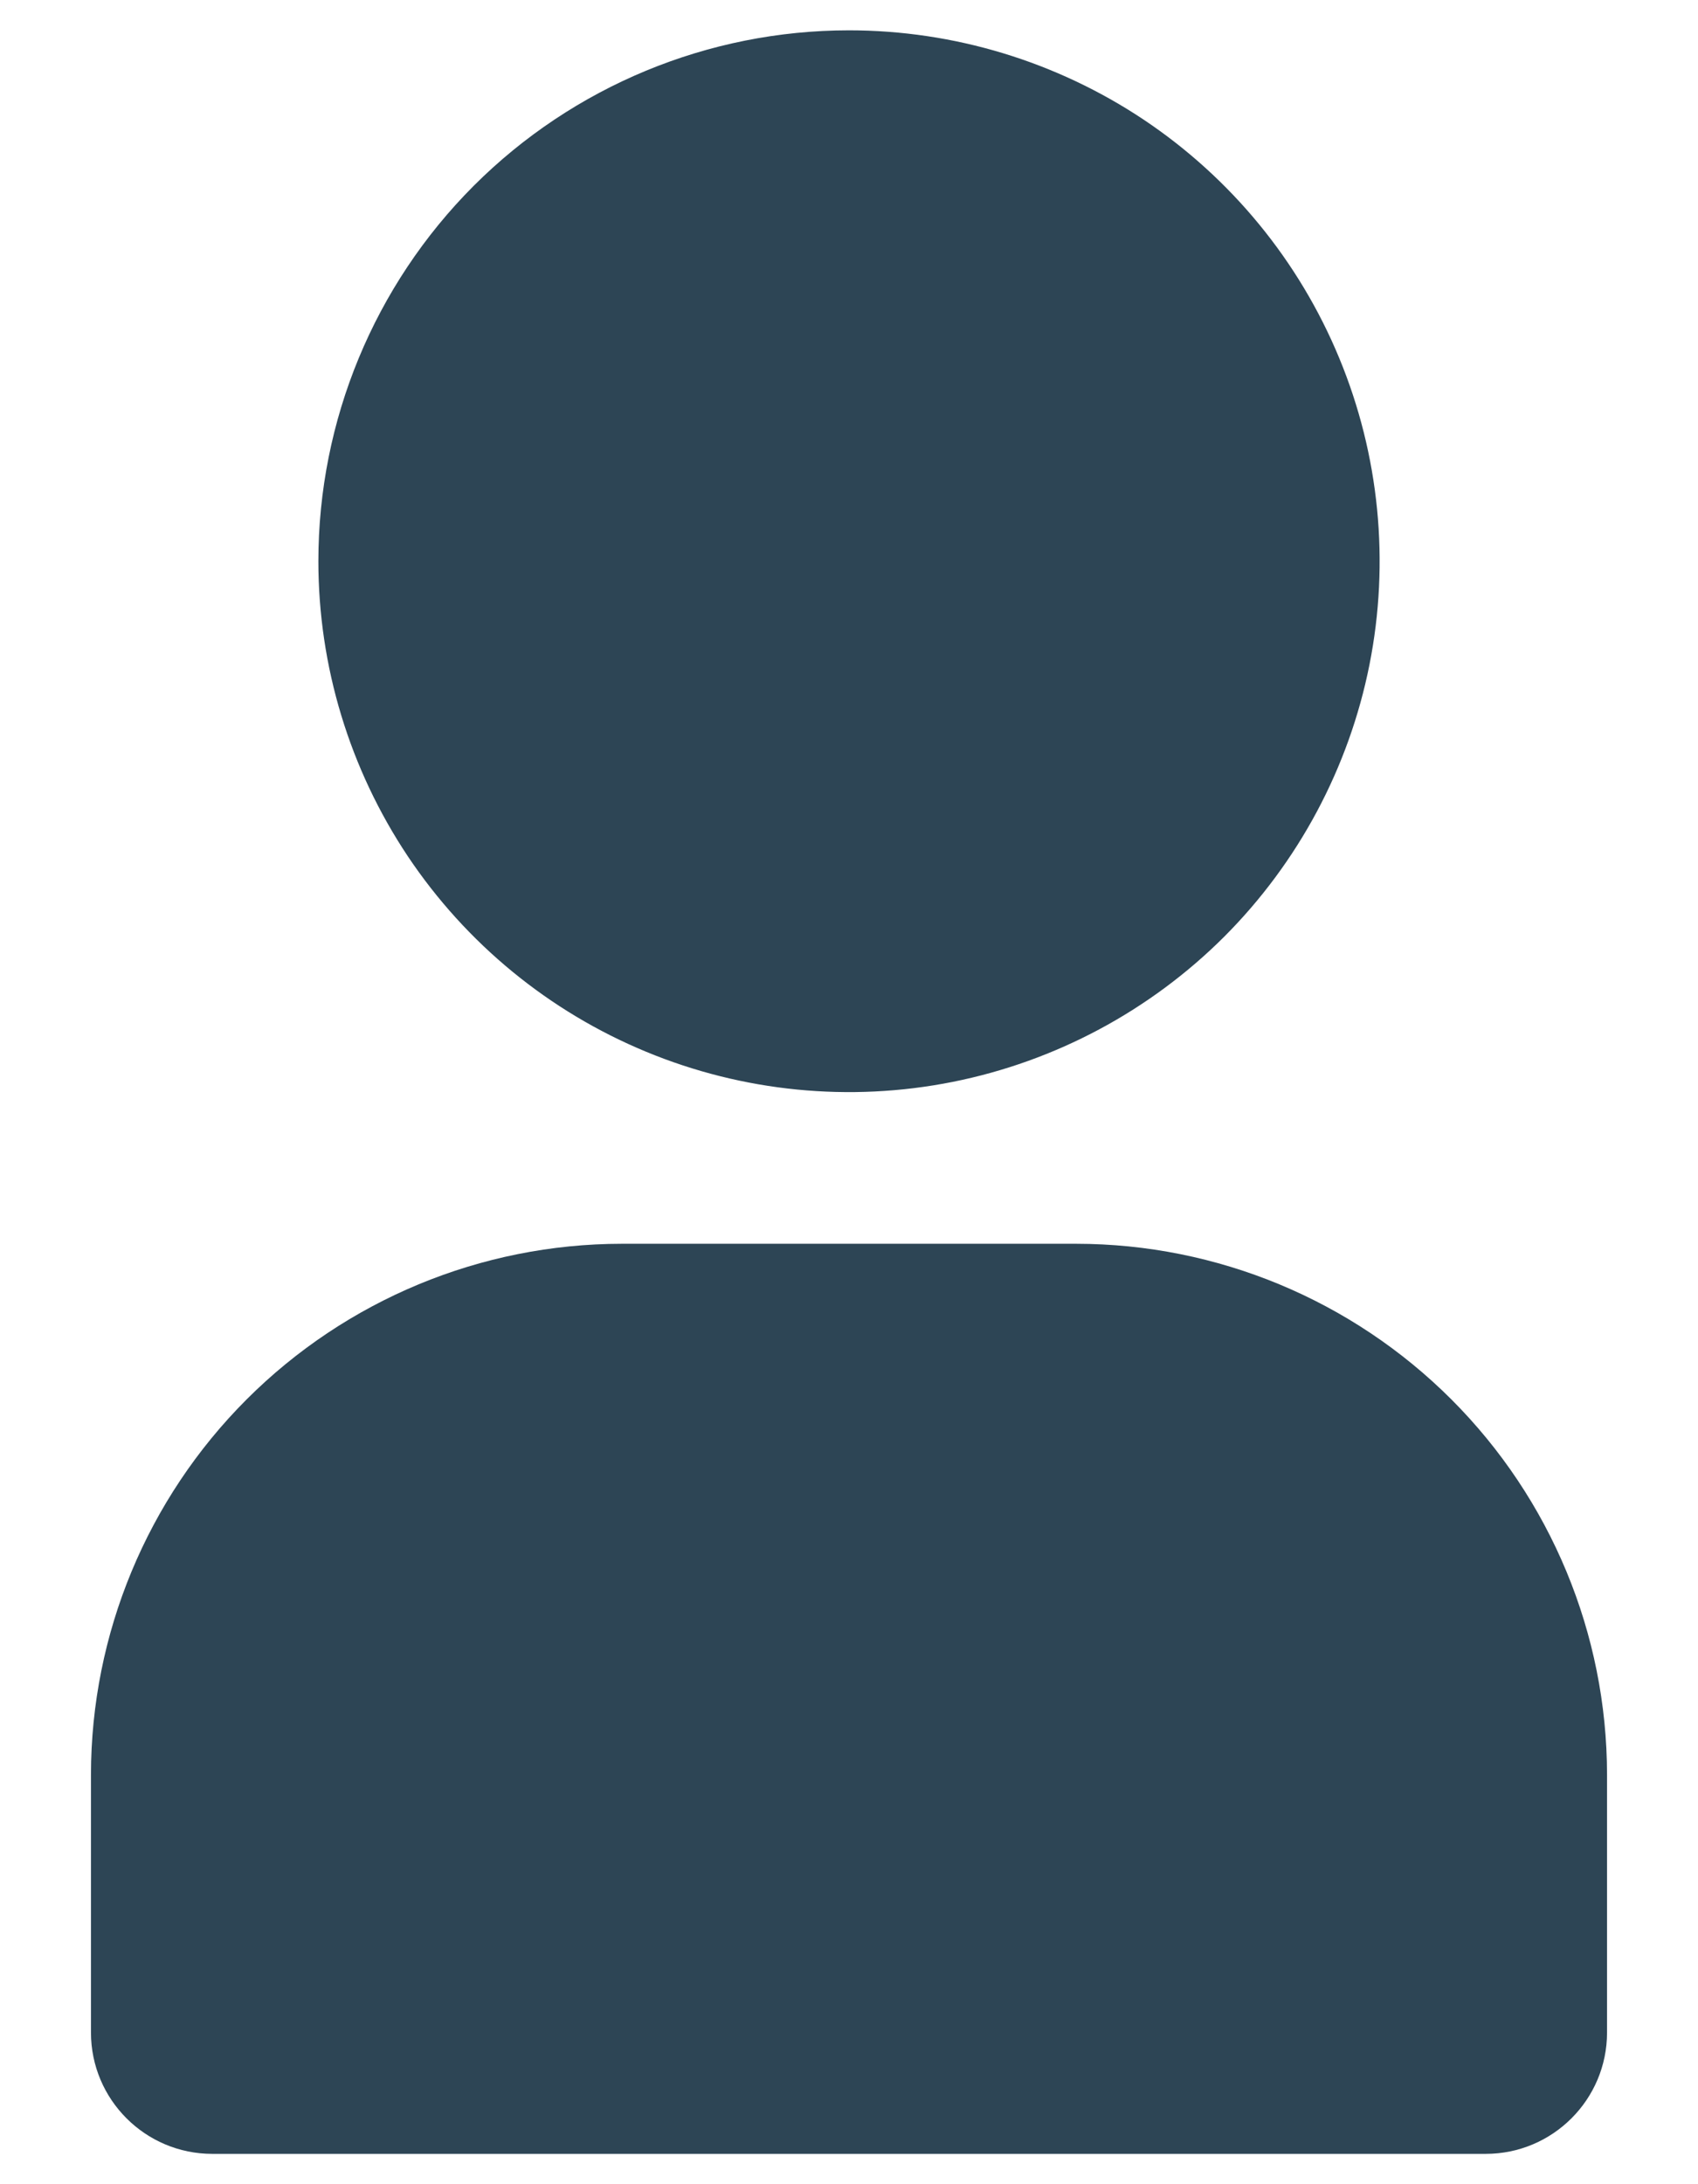 <svg width="14" height="18" viewBox="0 0 14 18" fill="none" xmlns="http://www.w3.org/2000/svg">
<path d="M0.75 16.75C0.75 17.302 1.198 17.75 1.75 17.75H12.25C12.802 17.75 13.25 17.302 13.25 16.75V14.625C13.249 13.465 12.787 12.353 11.967 11.533C11.147 10.713 10.035 10.251 8.875 10.25H5.125C3.965 10.251 2.853 10.713 2.033 11.533C1.213 12.353 0.751 13.465 0.75 14.625V16.75ZM2.625 4.625C2.625 5.49 2.882 6.336 3.362 7.056C3.843 7.775 4.526 8.336 5.326 8.667C6.125 8.998 7.005 9.085 7.854 8.916C8.702 8.747 9.482 8.33 10.094 7.719C10.705 7.107 11.122 6.327 11.291 5.479C11.46 4.63 11.373 3.75 11.042 2.951C10.711 2.151 10.15 1.468 9.431 0.987C8.711 0.507 7.865 0.25 7 0.25C5.84 0.25 4.727 0.711 3.906 1.531C3.086 2.352 2.625 3.465 2.625 4.625Z" fill="#2D4555"/>
</svg>

